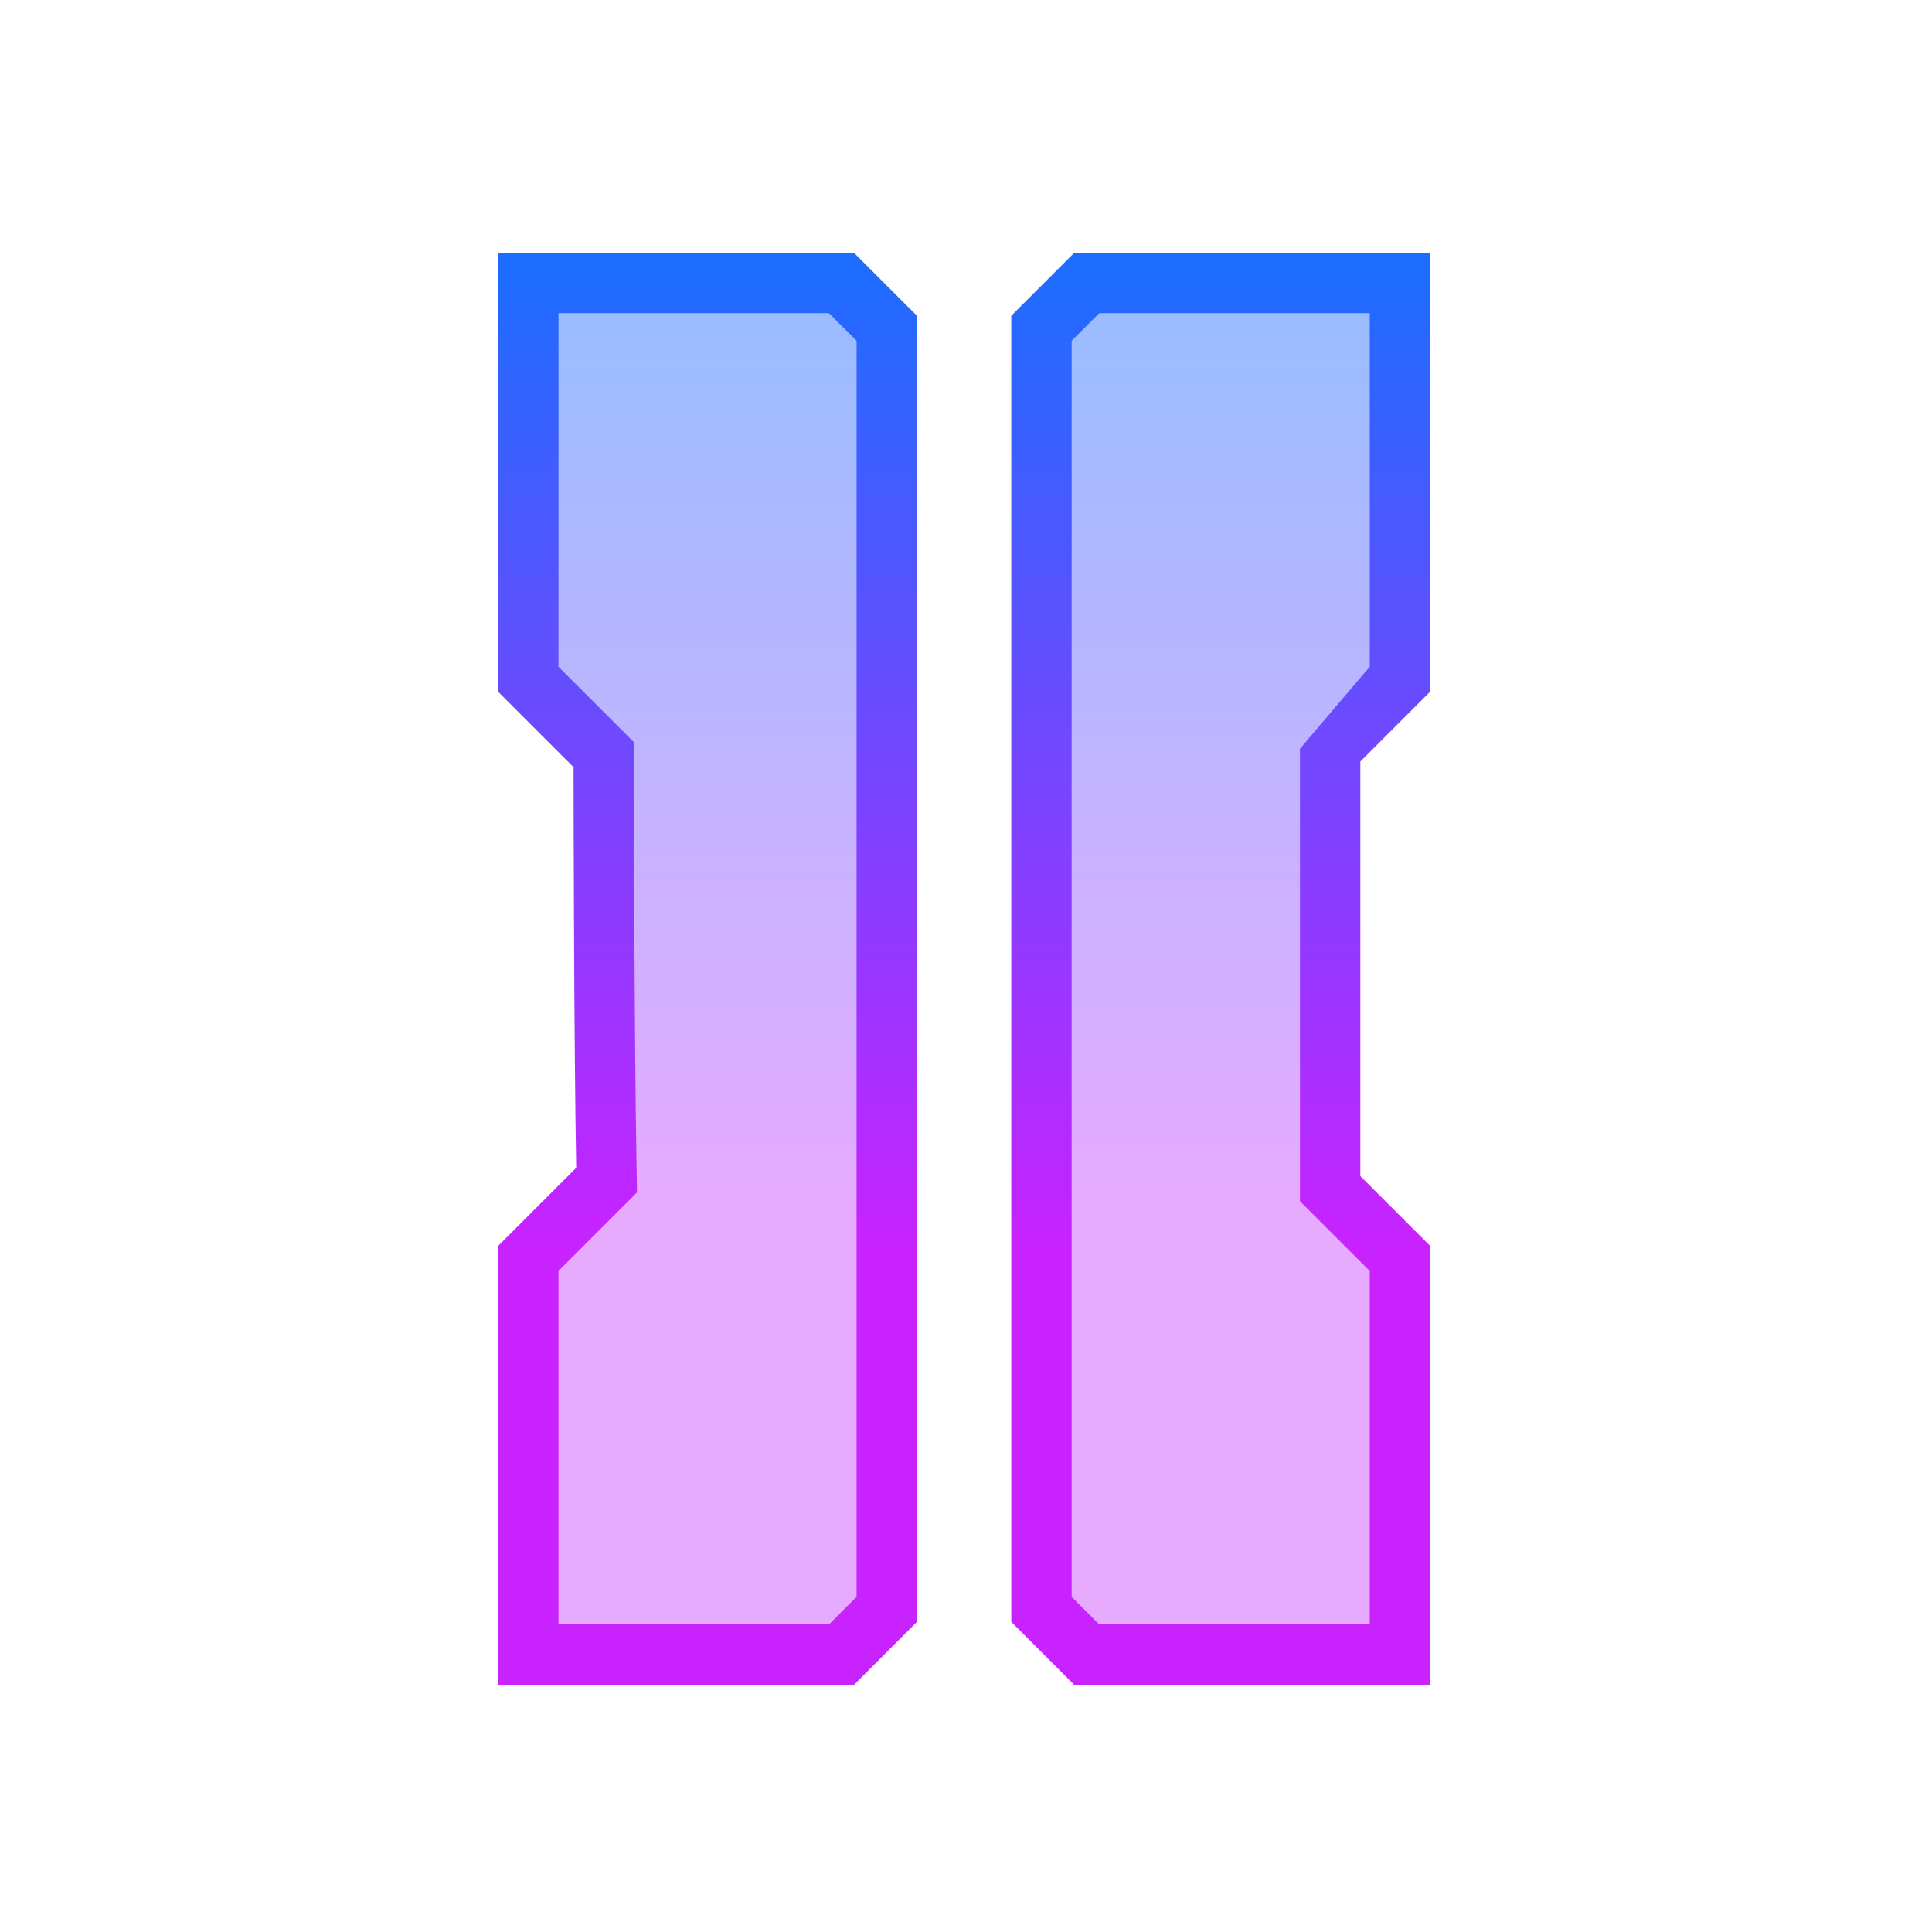 <svg xmlns="http://www.w3.org/2000/svg"  viewBox="0 0 64 64" width="48px" height="48px"><linearGradient id="PIwyuy6szeaXg-oCYNa3xa" x1="23.438" x2="23.438" y1="-6.973" y2="60.069" gradientUnits="userSpaceOnUse"><stop offset="0" stop-color="#6dc7ff"/><stop offset=".699" stop-color="#e6abff"/></linearGradient><path fill="url(#PIwyuy6szeaXg-oCYNa3xa)" d="M20.094,39.094L17.5,41.688v13.125h10.375l1.5-1.5V39.938V24.25V10.875l-1.5-1.5H17.5V22.5 L20,25C20,25,20,34,20.094,39.094z"/><linearGradient id="PIwyuy6szeaXg-oCYNa3xb" x1="40.438" x2="40.438" y1="-6.973" y2="60.069" gradientUnits="userSpaceOnUse"><stop offset="0" stop-color="#6dc7ff"/><stop offset=".699" stop-color="#e6abff"/></linearGradient><path fill="url(#PIwyuy6szeaXg-oCYNa3xb)" d="M44.062,24.812l2.312-2.312V9.375H36 l-1.5,1.5V24.25v15.688v13.375l1.5,1.5h10.375V41.688l-2.312-2.312C44.062,39.375,44.062,24.375,44.062,24.812z"/><linearGradient id="PIwyuy6szeaXg-oCYNa3xc" x1="23.438" x2="23.438" y1="69.813" y2="22.375" gradientTransform="matrix(1 0 0 -1 0 78.188)" gradientUnits="userSpaceOnUse"><stop offset="0" stop-color="#1a6dff"/><stop offset=".695" stop-color="#c822ff"/></linearGradient><path fill="url(#PIwyuy6szeaXg-oCYNa3xc)" d="M28.289,55.812H16.5V41.273l2.587-2.587 c-0.075-4.459-0.085-11.5-0.087-13.272l-2.5-2.5V8.375h11.789l2.086,2.086v43.266L28.289,55.812z M18.5,53.812h8.961l0.914-0.914 V11.289l-0.914-0.914H18.5v11.711l2.5,2.5V25c0,0.09,0.001,9.049,0.094,14.075l0.008,0.425L18.5,42.102V53.812z"/><g><linearGradient id="PIwyuy6szeaXg-oCYNa3xd" x1="52.438" x2="52.438" y1="69.813" y2="22.375" gradientTransform="rotate(180 46.438 39.094)" gradientUnits="userSpaceOnUse"><stop offset="0" stop-color="#1a6dff"/><stop offset=".695" stop-color="#c822ff"/></linearGradient><path fill="url(#PIwyuy6szeaXg-oCYNa3xd)" d="M47.375,55.812H35.586L33.5,53.727 V10.461l2.086-2.086h11.789v14.539l-2.312,2.312v13.734l2.312,2.312V55.812z M36.414,53.812h8.961V42.102l-2.312-2.312V24.803 l2.312-2.717V10.375h-8.961L35.5,11.289v41.609L36.414,53.812z"/></g></svg>